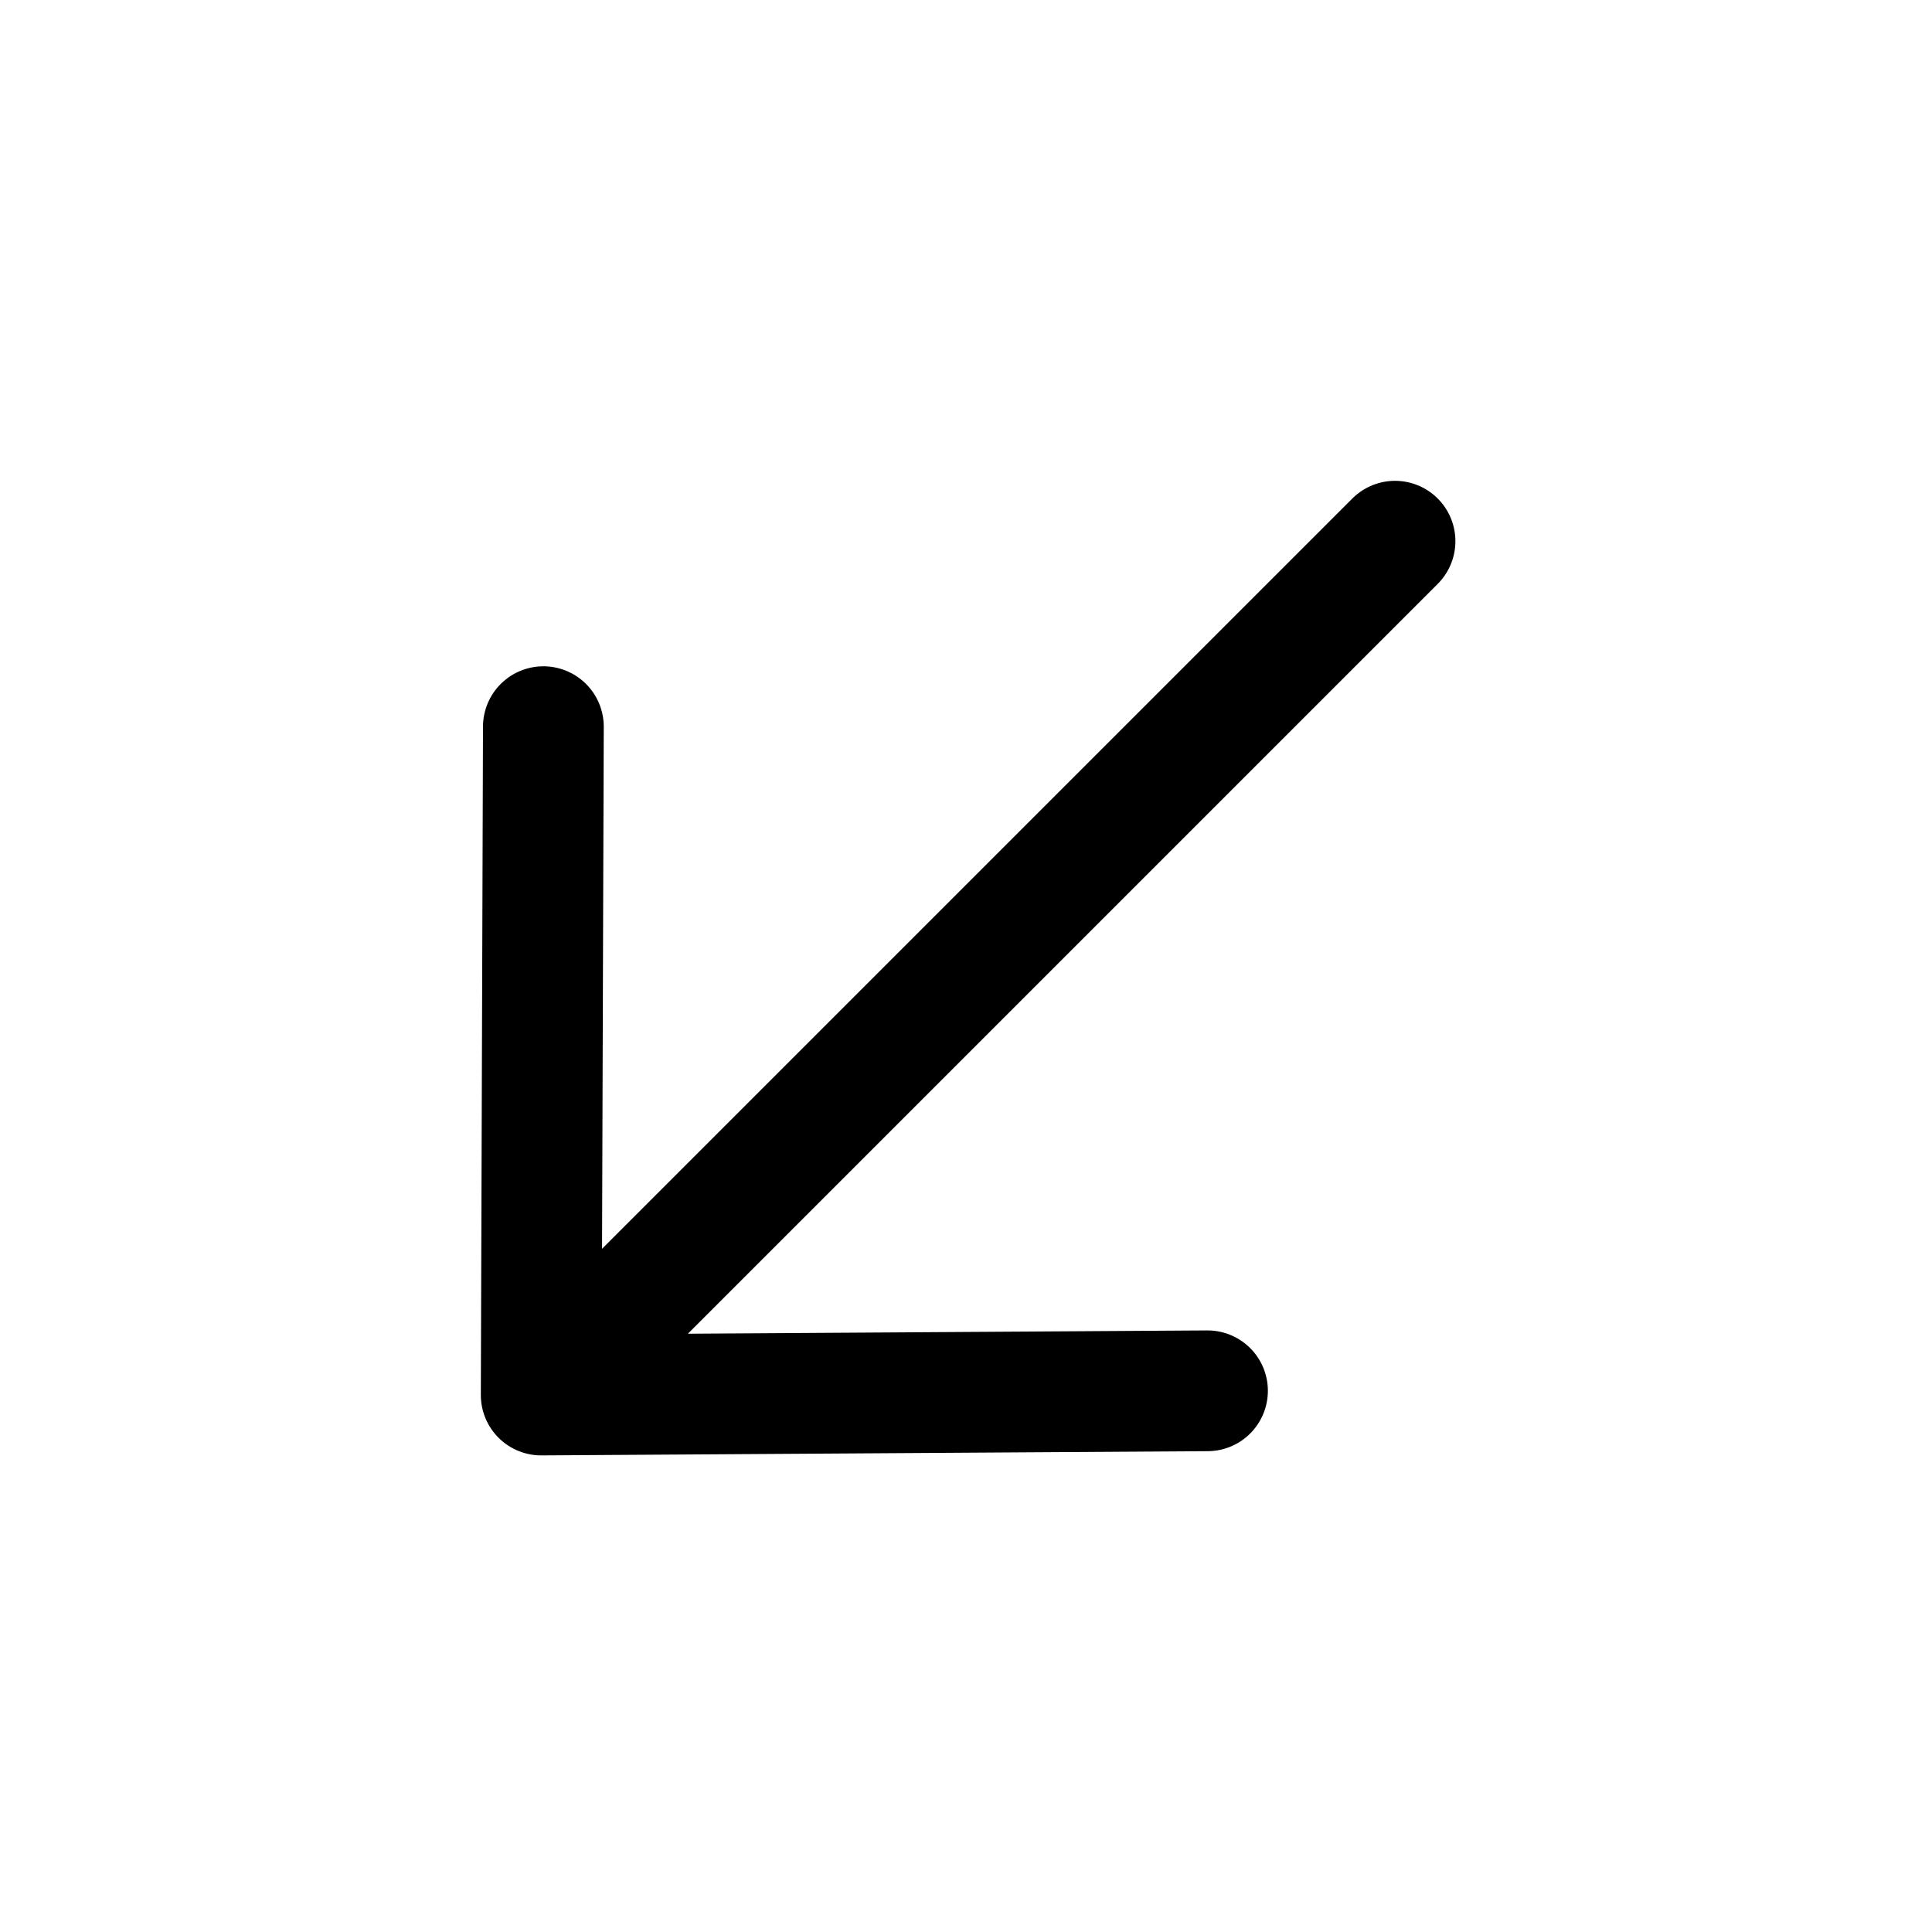 <svg width="16" height="16" viewBox="0 0 16 16" fill="none" xmlns="http://www.w3.org/2000/svg">
<path d="M11.553 4.482L4.482 11.553M4.482 11.553L10 11.518M4.482 11.553L4.5 6.018" stroke="black" stroke-linecap="round" stroke-linejoin="round"/>
</svg>
